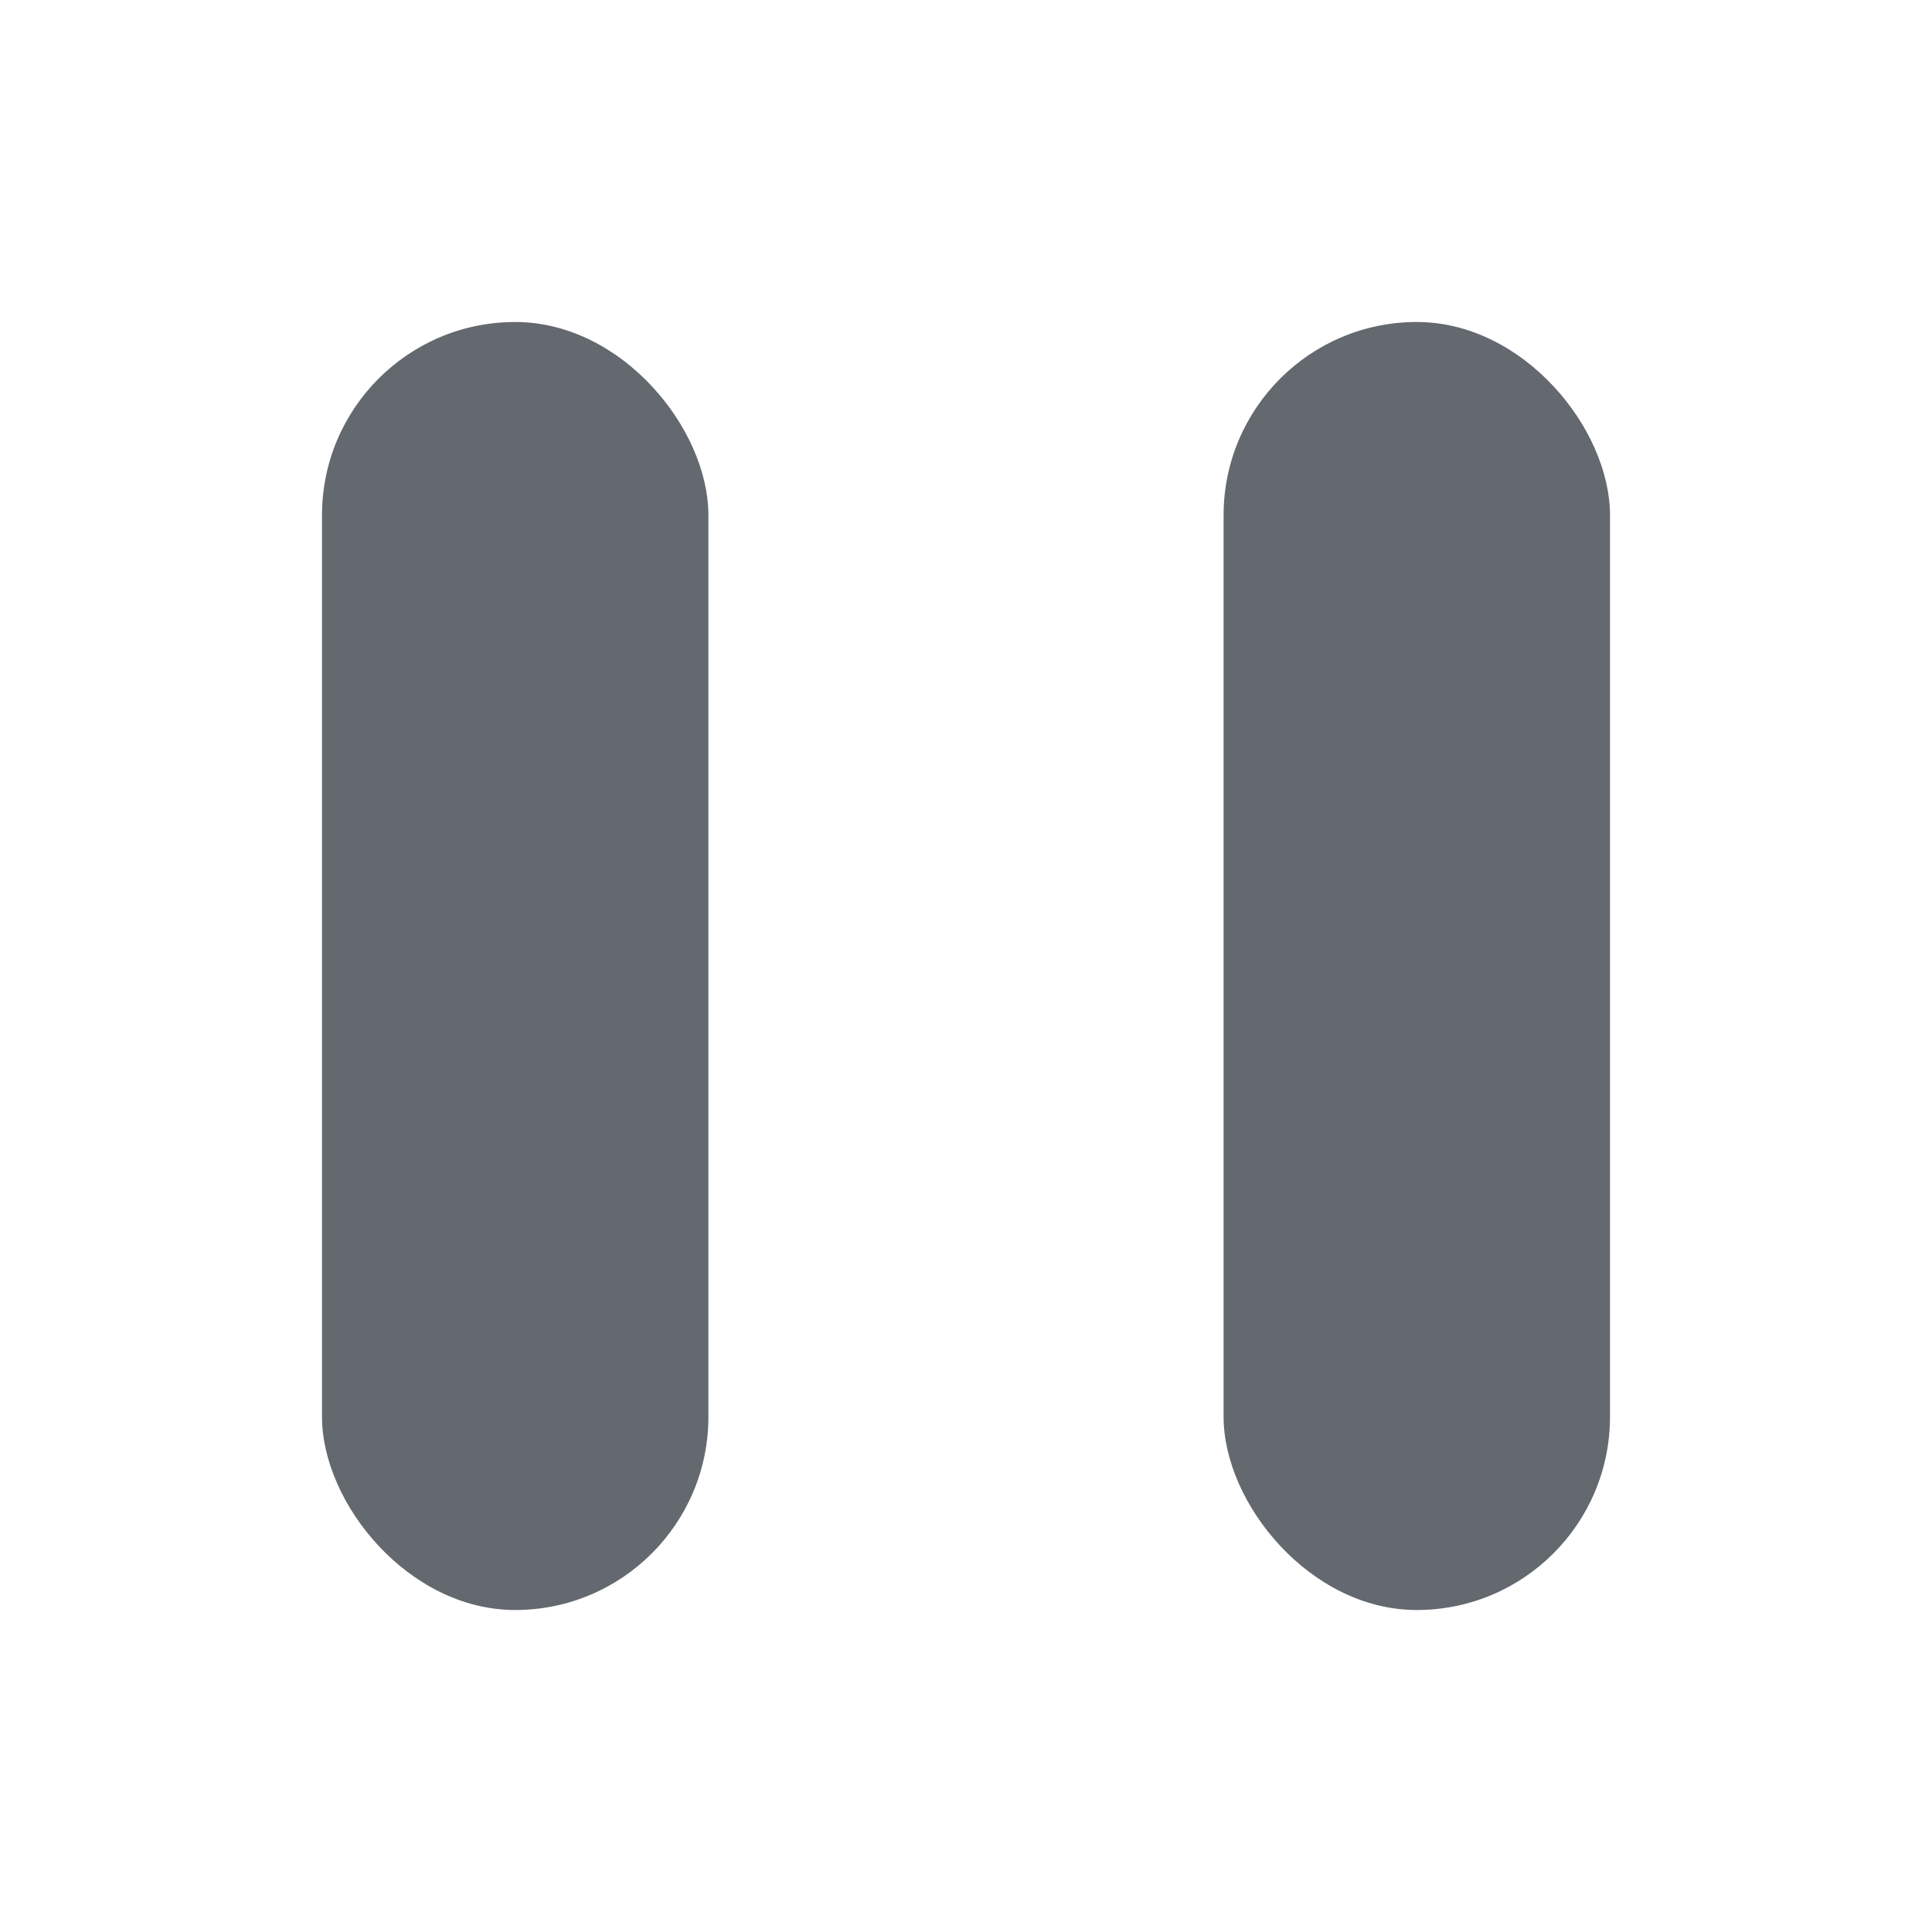 <?xml version="1.0" encoding="UTF-8"?>
<svg width="30px" height="30px" viewBox="0 0 30 30" version="1.1" xmlns="http://www.w3.org/2000/svg" xmlns:xlink="http://www.w3.org/1999/xlink">
    <!-- Generator: Sketch 55.2 (78181) - https://sketchapp.com -->
    <title>跑步页/暂停/黑</title>
    <desc>Created with Sketch.</desc>
    <g id="icon/基本" stroke="none" stroke-width="1" fill="none" fill-rule="evenodd">
        <g id="跑步页/暂停/黑" fill="#64686F">
            <rect id="矩形" x="5" y="5" width="6" height="20" rx="3"></rect>
            <rect id="矩形备份" x="19" y="5" width="6" height="20" rx="3"></rect>
        </g>
    </g>
</svg>